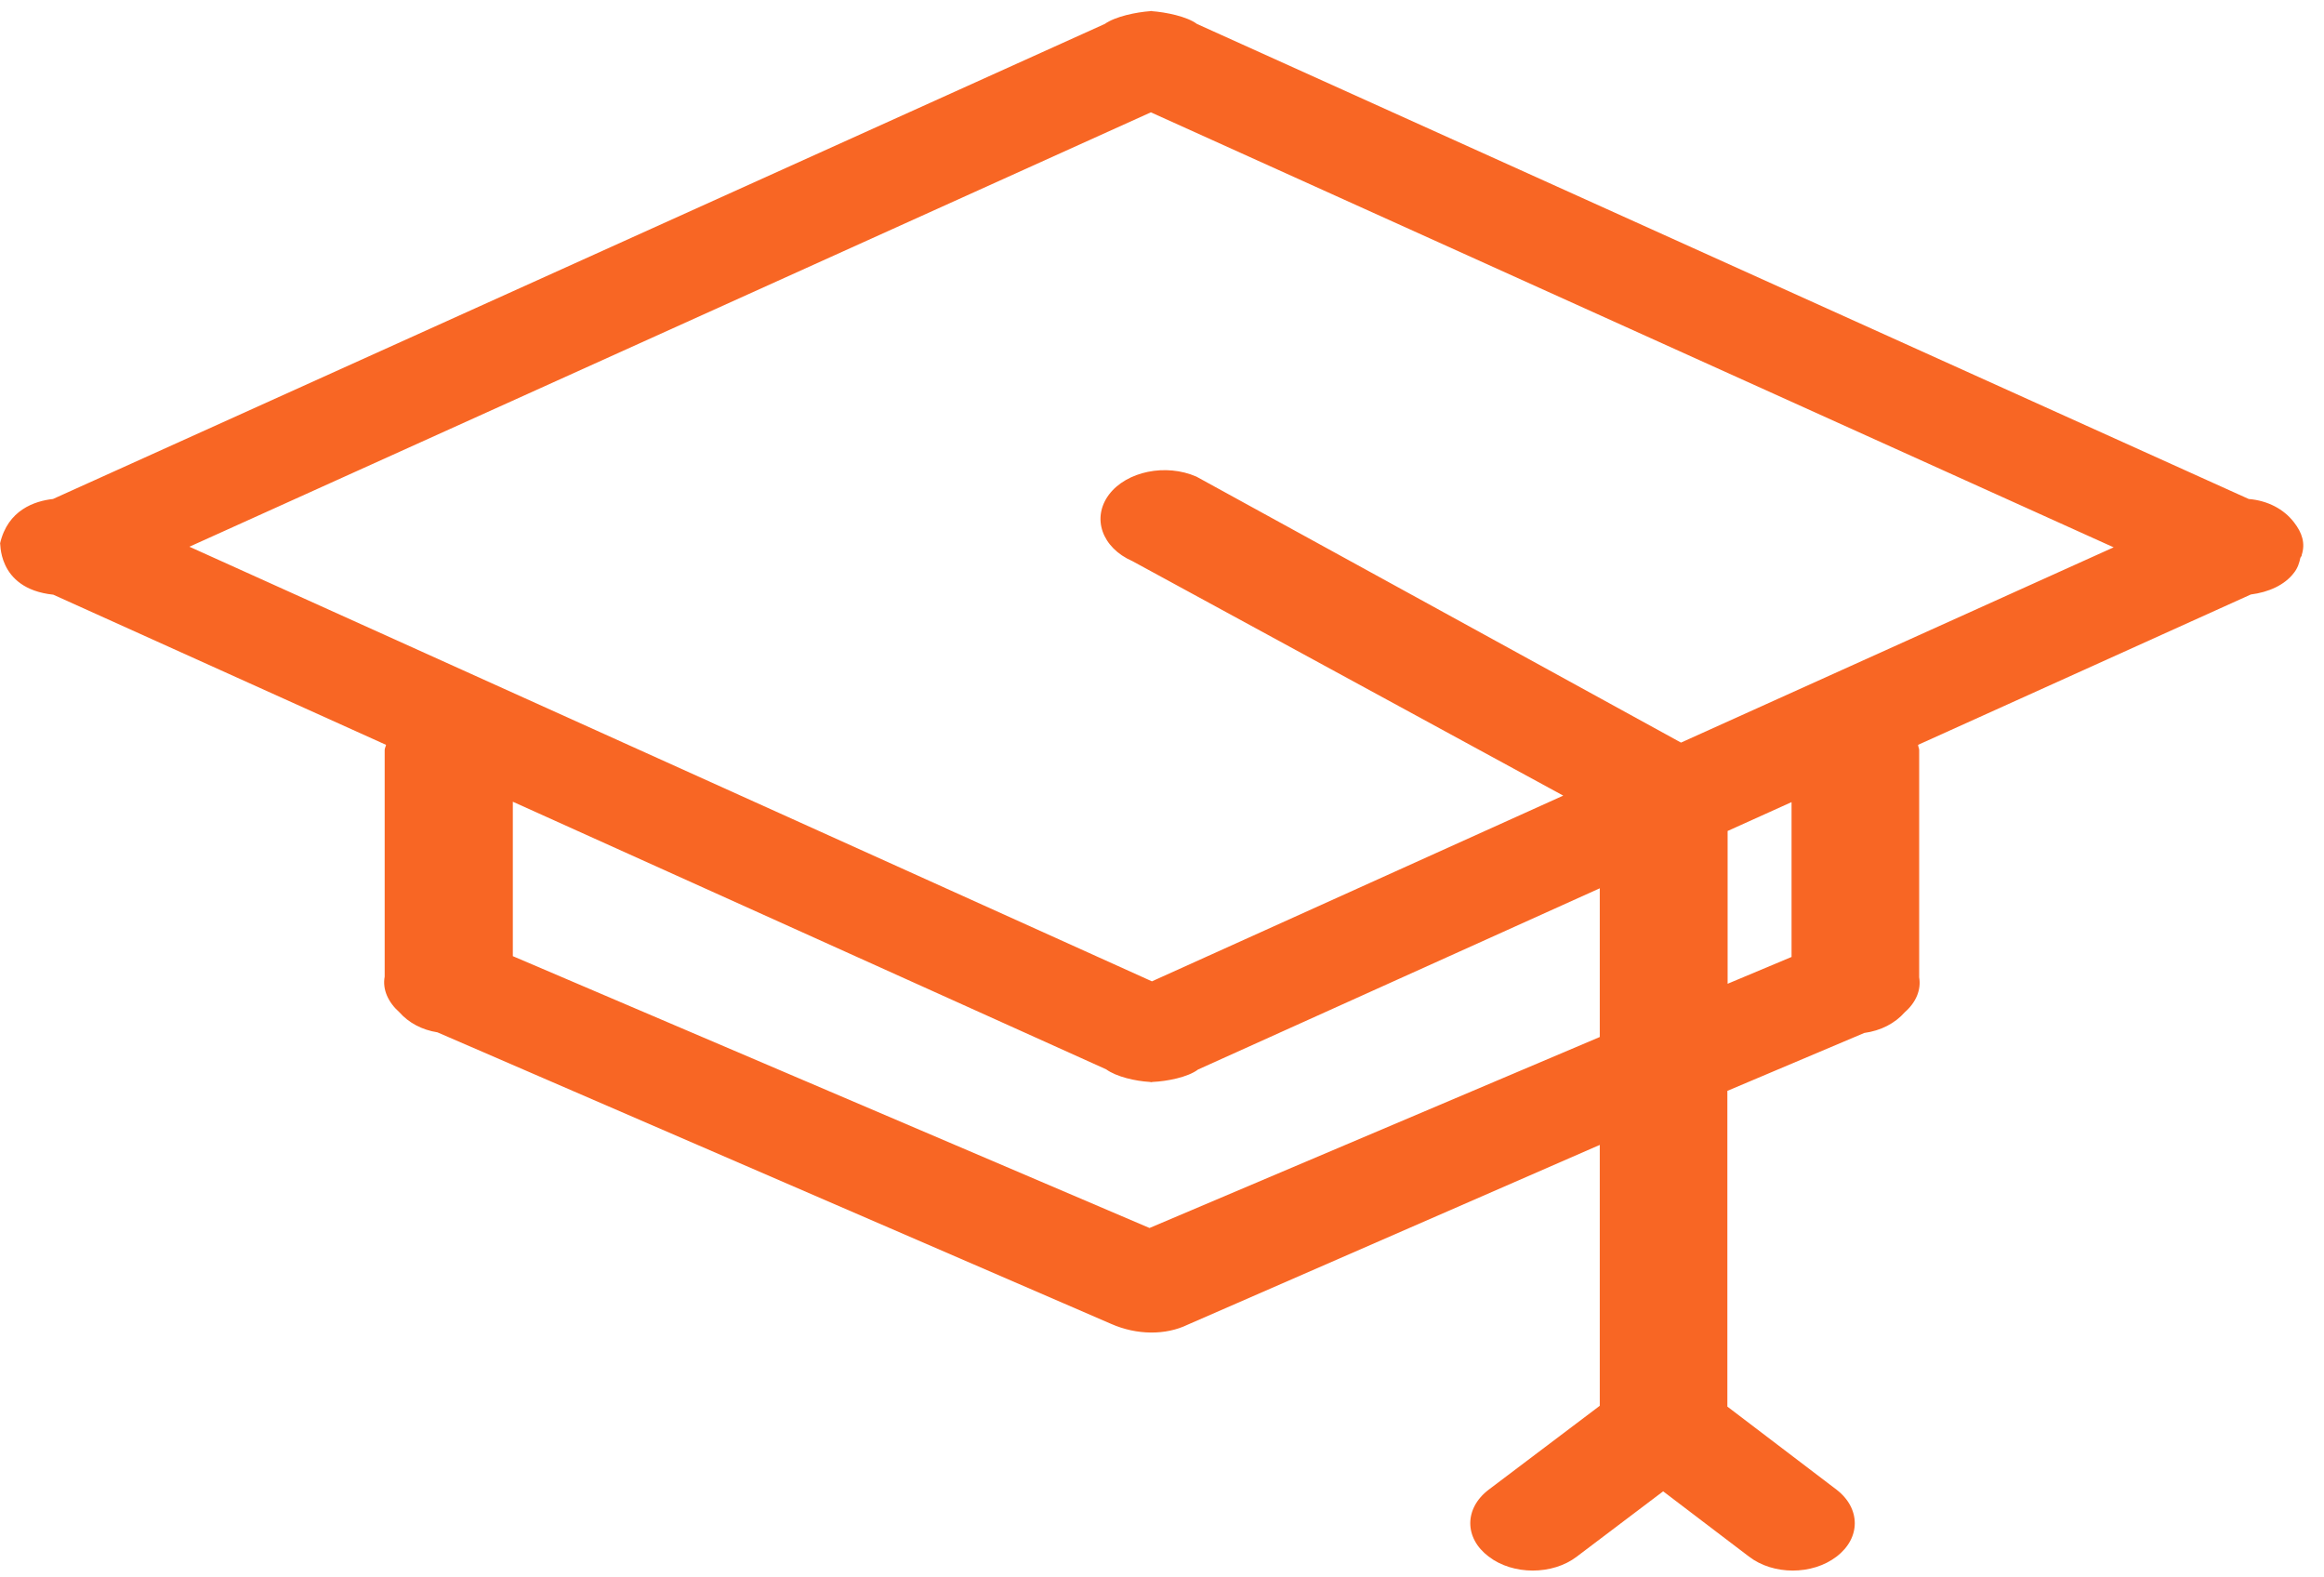 <svg width="84" height="57" viewBox="0 0 84 57" fill="none" xmlns="http://www.w3.org/2000/svg">
<path d="M82.916 18.875C82.55 18.398 81.972 18.09 81.279 18.031L43.263 0.865C42.898 0.593 42.137 0.439 41.617 0.402C41.511 0.388 41.684 0.388 41.588 0.402C41.068 0.439 40.317 0.593 39.932 0.865L1.916 18.031C1.261 18.104 0.279 18.42 0 19.646C0.039 19.477 -0.173 21.269 1.926 21.489L13.953 26.915C13.943 26.981 13.904 27.032 13.904 27.106V35.292C13.818 35.755 14.03 36.217 14.434 36.577C14.771 36.959 15.252 37.216 15.811 37.304L40.163 47.84C41.097 48.251 42.137 48.251 42.926 47.869L57.823 41.372V50.799L53.807 53.831C52.921 54.507 52.921 55.579 53.807 56.247C54.684 56.922 56.118 56.922 56.995 56.247L60.114 53.89L63.215 56.247C64.091 56.922 65.507 56.922 66.383 56.247C67.259 55.579 67.259 54.507 66.383 53.831L62.435 50.828V39.419L67.384 37.326C67.981 37.245 68.492 36.981 68.848 36.577C69.252 36.225 69.445 35.77 69.368 35.314V27.106C69.368 27.04 69.329 26.981 69.329 26.915L81.356 21.482C81.992 21.401 82.579 21.144 82.916 20.696C83.051 20.527 83.109 20.336 83.147 20.153C83.166 20.123 83.186 20.101 83.195 20.072V20.05C83.33 19.639 83.214 19.257 82.916 18.875ZM57.823 37.473L41.549 44.374L18.536 34.551V28.971L39.98 38.64C40.355 38.912 41.039 39.066 41.559 39.096C41.665 39.11 41.559 39.11 41.665 39.096C42.175 39.074 42.936 38.927 43.302 38.648L57.823 32.099V37.473ZM64.755 34.58L62.444 35.549V30.028L64.755 28.985V34.58ZM60.759 26.834L43.244 17.223C42.137 16.739 40.721 17.032 40.086 17.869C39.45 18.714 39.826 19.793 40.933 20.278L56.503 28.75L41.636 35.461L6.846 19.756L41.598 4.059L76.397 19.778L60.759 26.834Z" fill="#F86624"/>
</svg>
